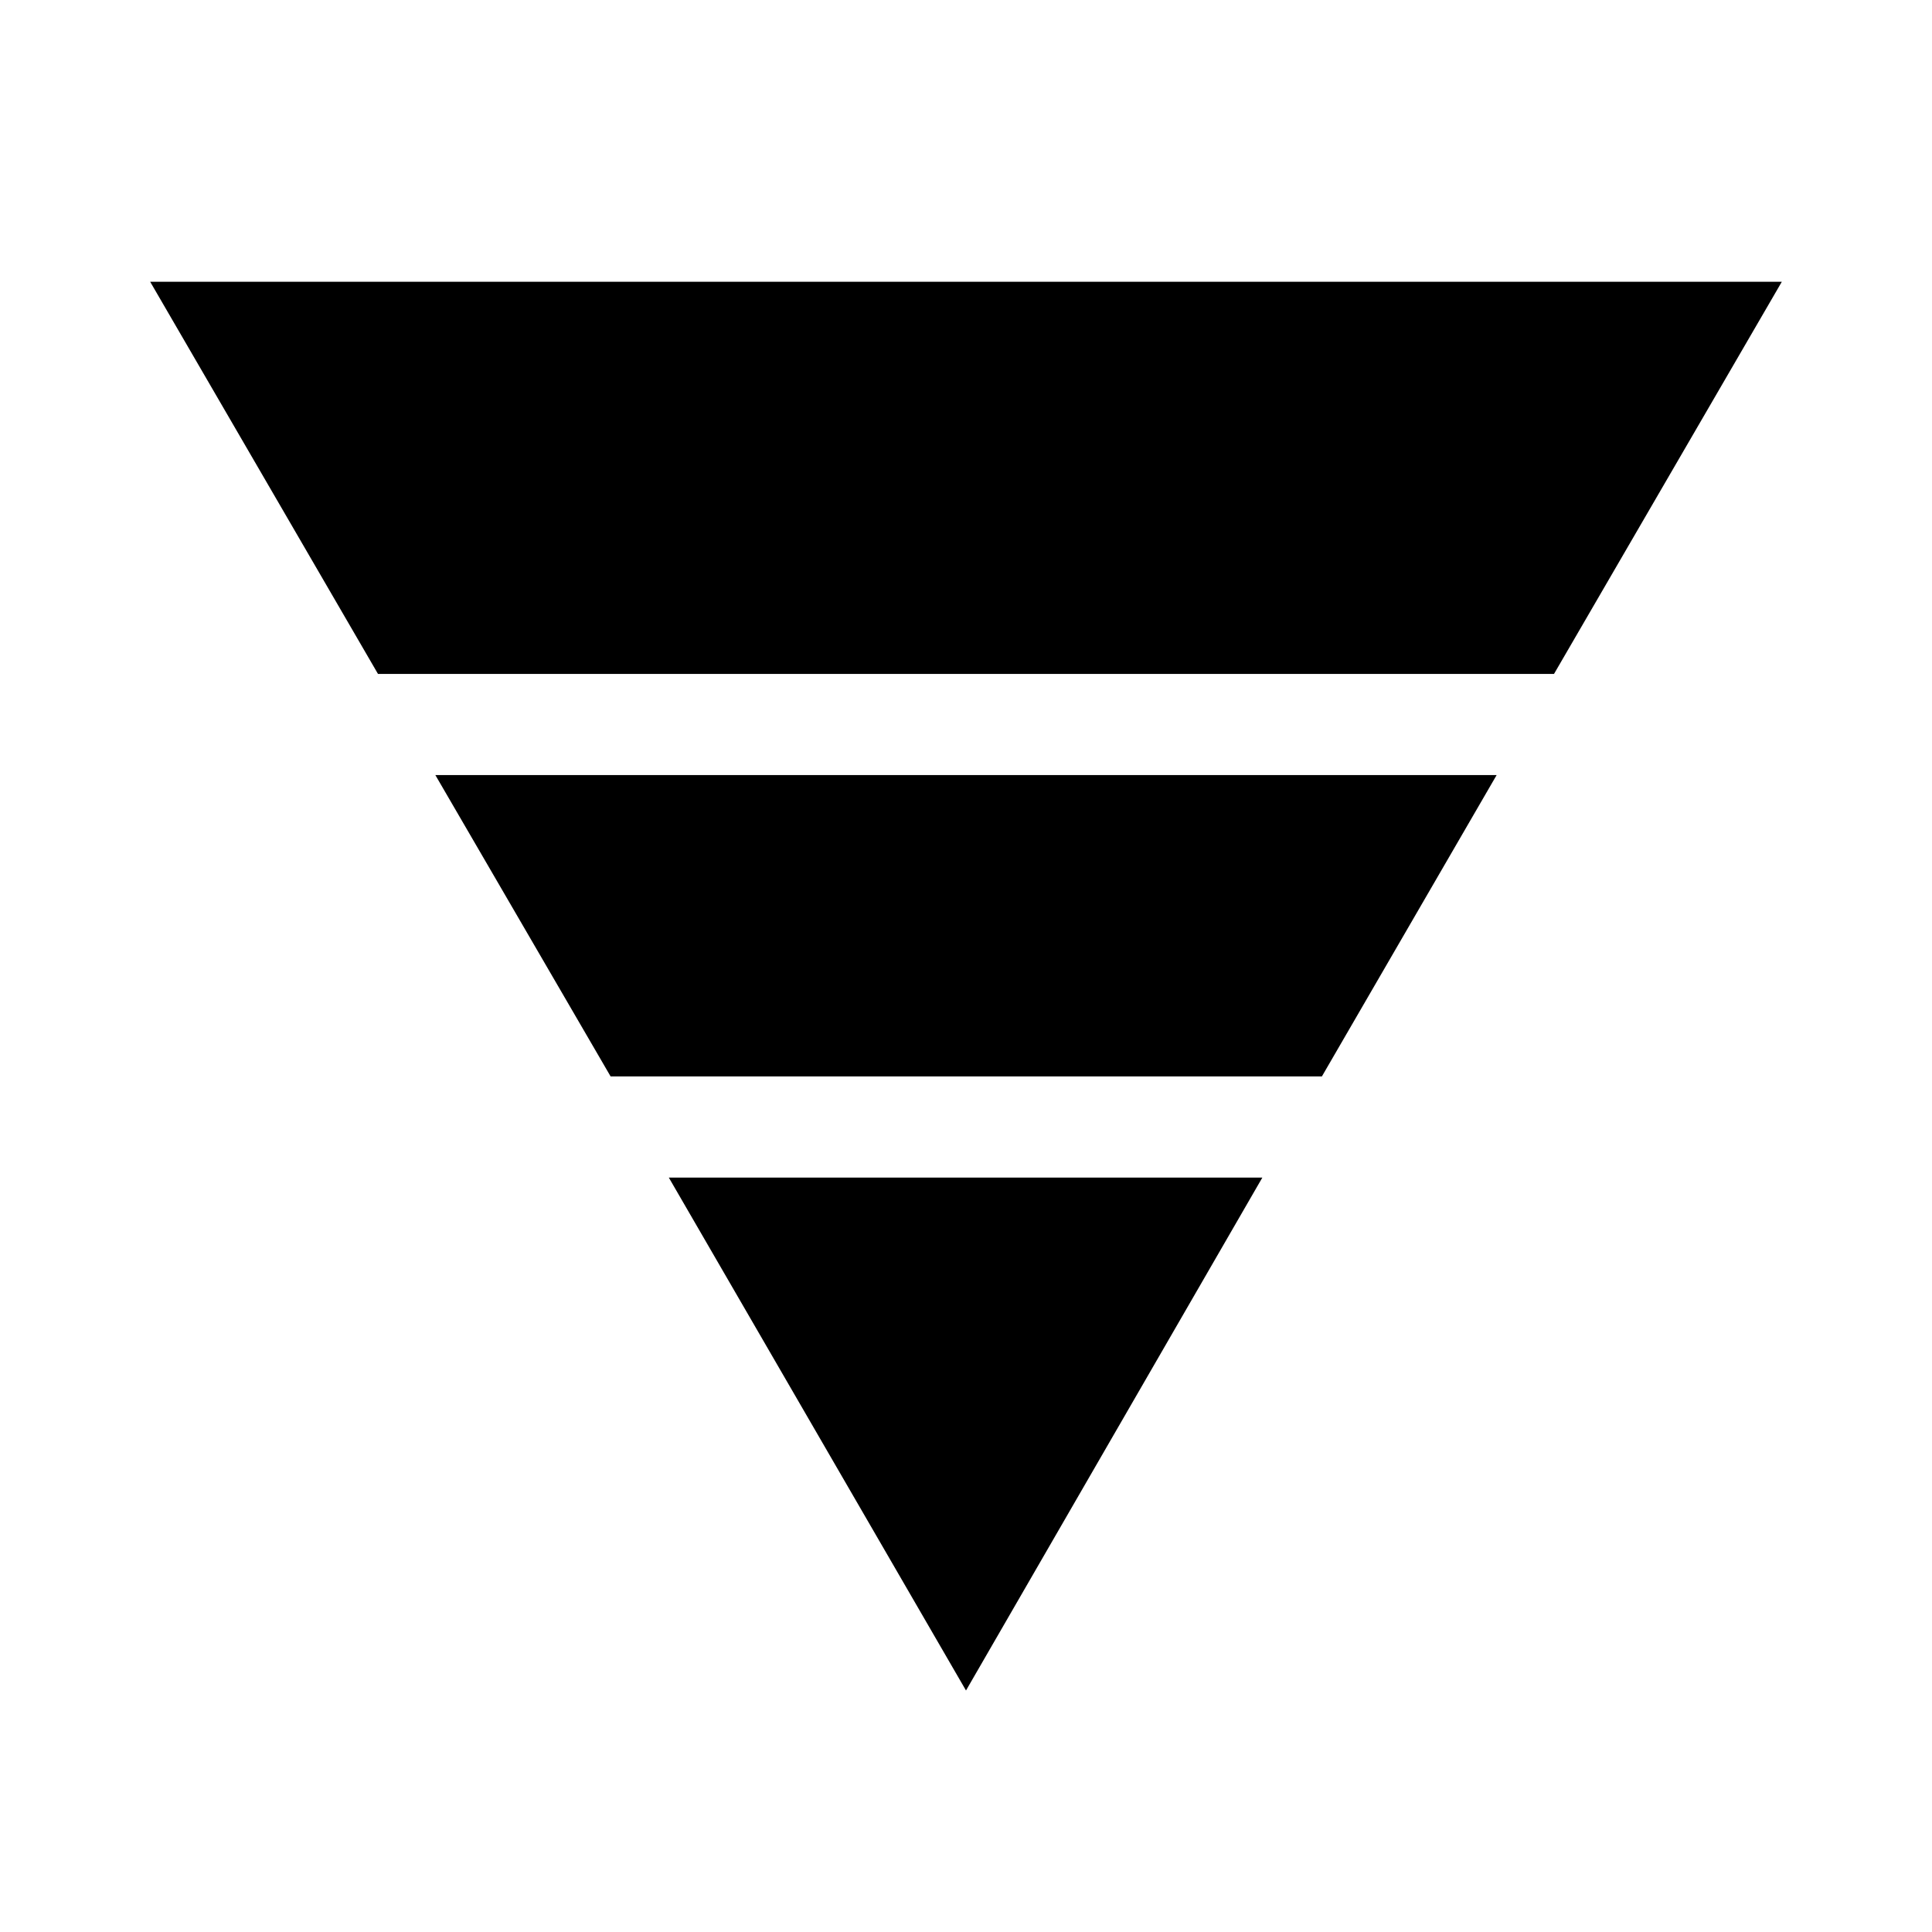 <svg xmlns="http://www.w3.org/2000/svg" height="40" viewBox="0 -960 960 960" width="40"><path d="M74.62-820h810.76l-113.2 194.87H187.82L74.62-820Zm141.71 245.13h527.34l-86.83 149.74H303.41l-87.08-149.74Zm116 200h294.93L480-120 332.33-374.87Z"/></svg>